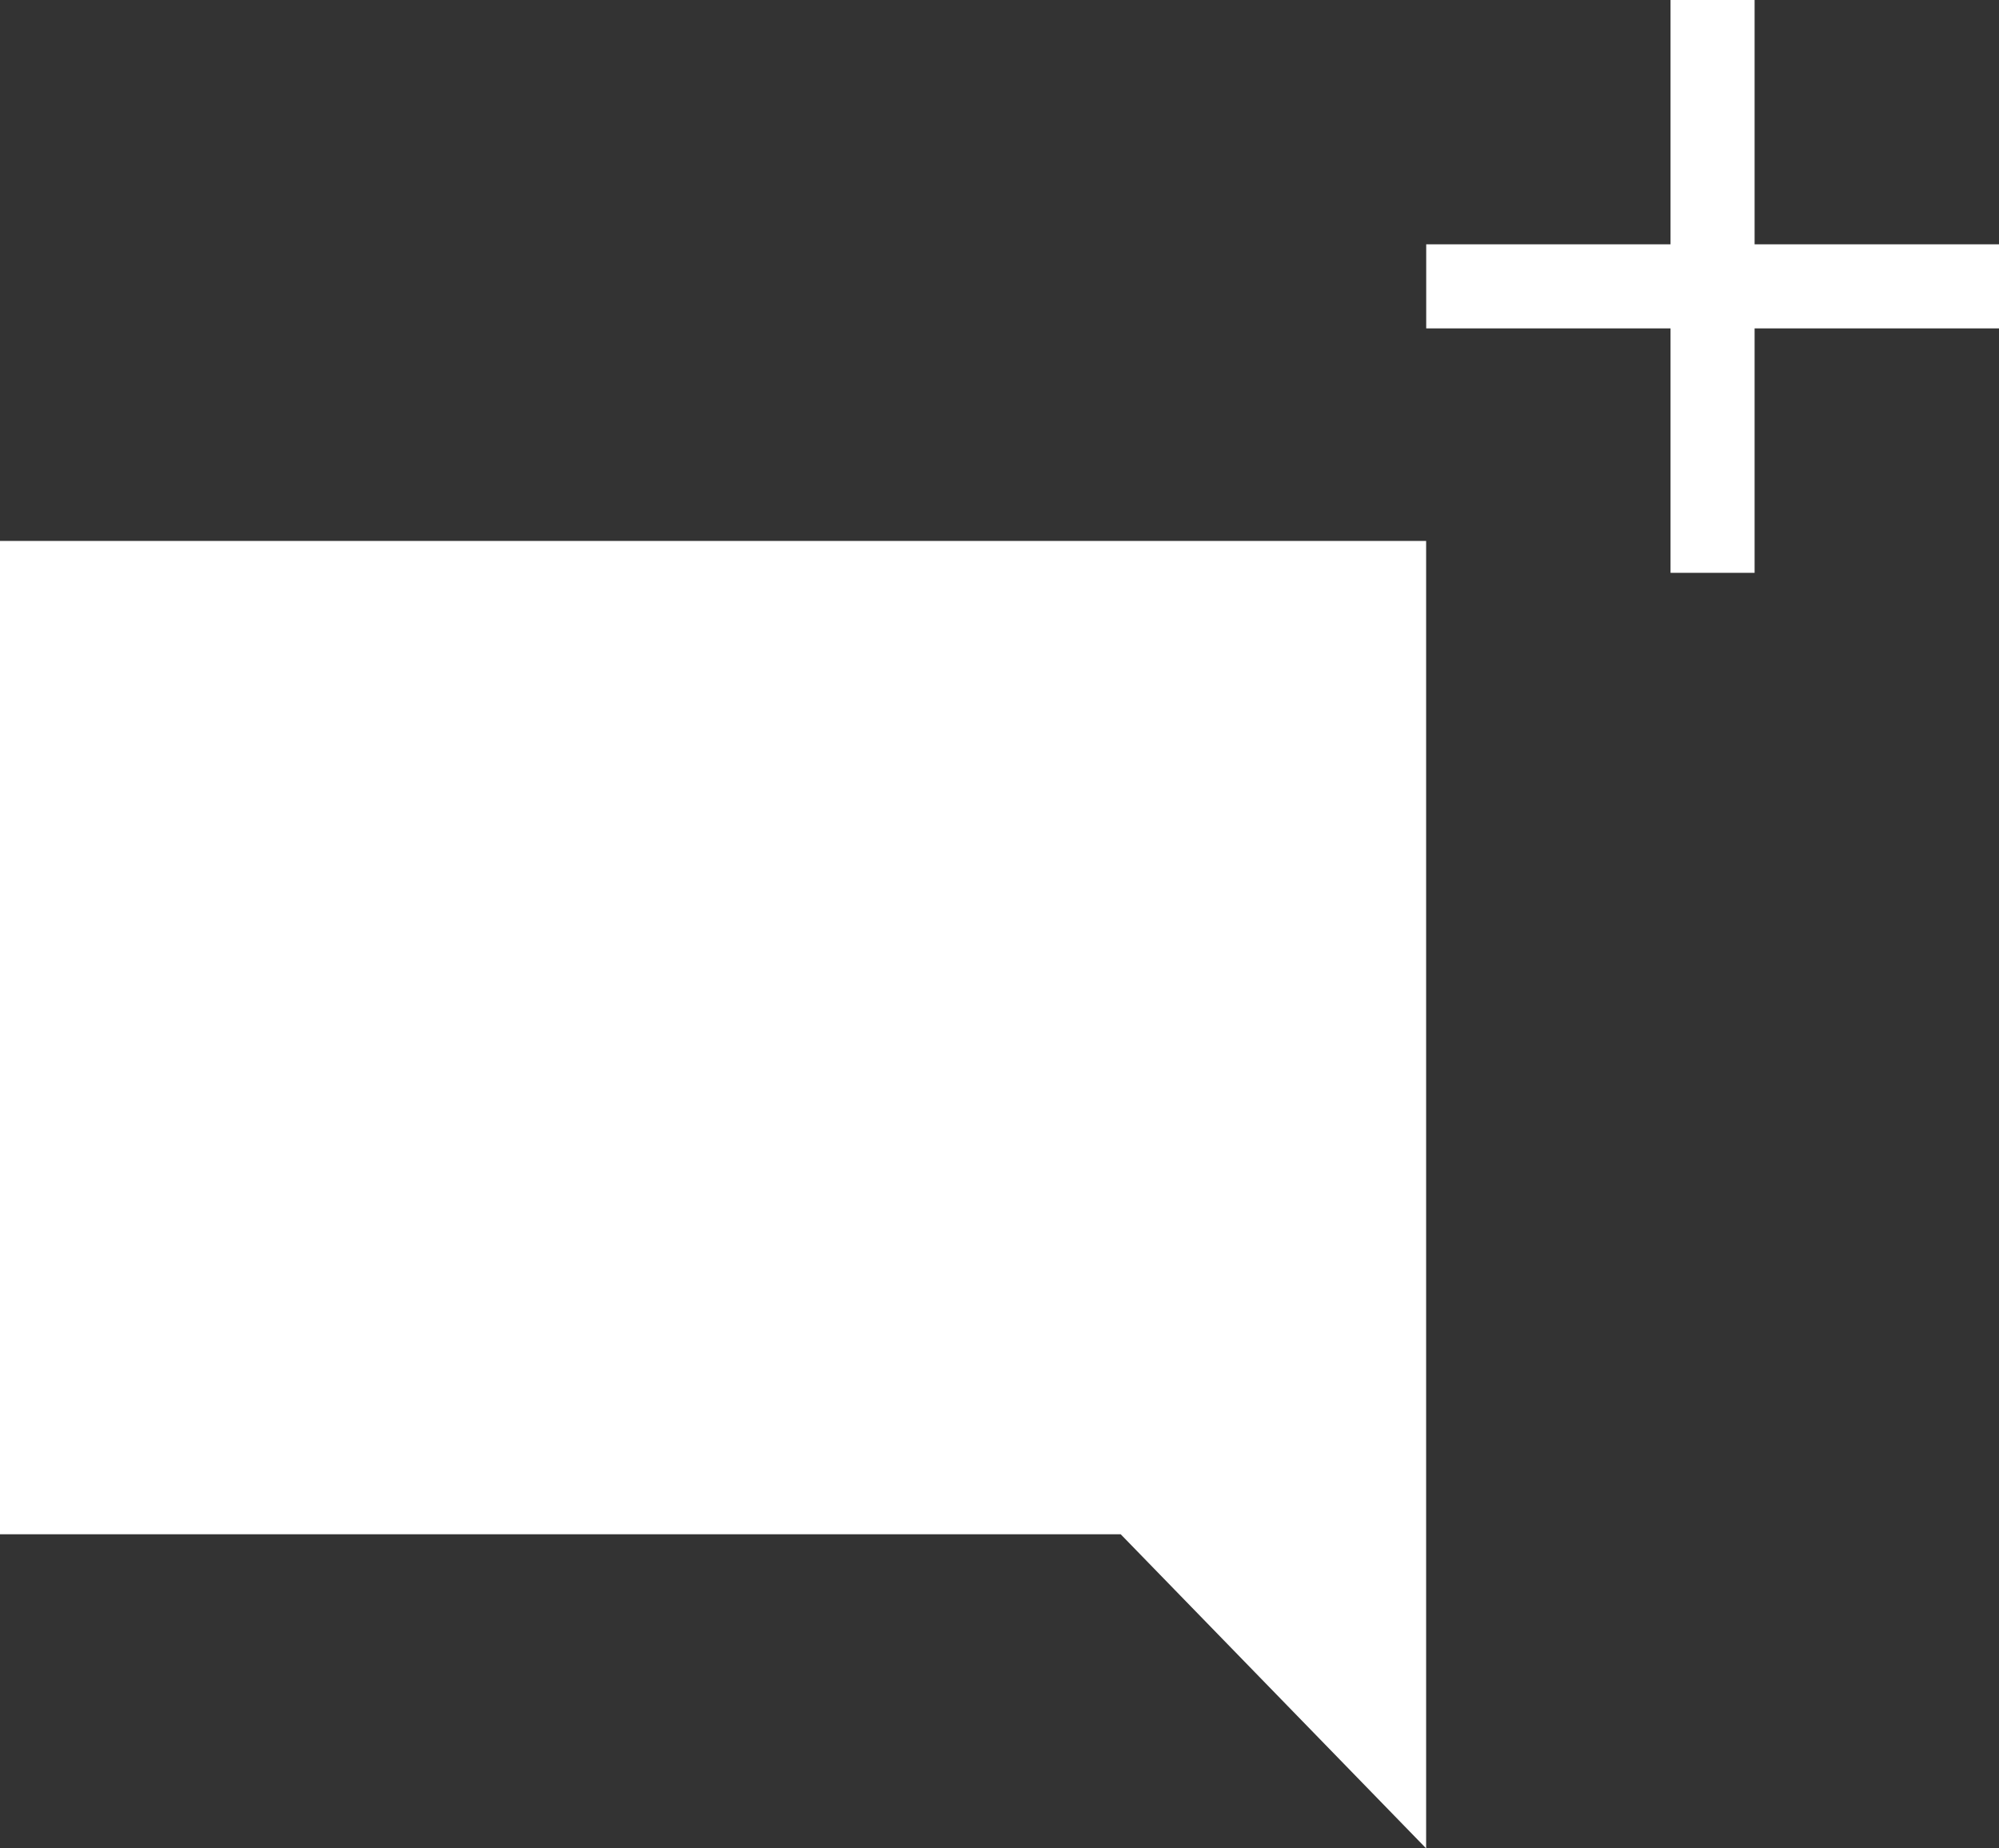 <svg xmlns="http://www.w3.org/2000/svg" width="23.777" height="21.984" viewBox="0 0 23.777 21.984">
  <rect x="0" y="0" width="23.777" height="21.984" fill="#333333" stroke="none"/>
  <g id="new_post_icon" transform="translate(-10130.541 -1940.729)">
    <path id="Tracé_10" data-name="Tracé 10" d="M10413.541,1971.724h13.33l3.633,3.736v-15.55h-16.963Z" transform="translate(-283 -12.747)" fill="#fff"/>
    <g id="Groupe_15" data-name="Groupe 15" transform="translate(10147.505 1940.729)">
      <line id="Ligne_61" data-name="Ligne 61" y2="6.813" transform="translate(3.406)" fill="none" stroke="#fff" stroke-width="1"/>
      <line id="Ligne_62" data-name="Ligne 62" y1="6.813" transform="translate(6.813 3.406) rotate(90)" fill="none" stroke="#fff" stroke-width="1"/>
    </g>
  </g>
</svg>
